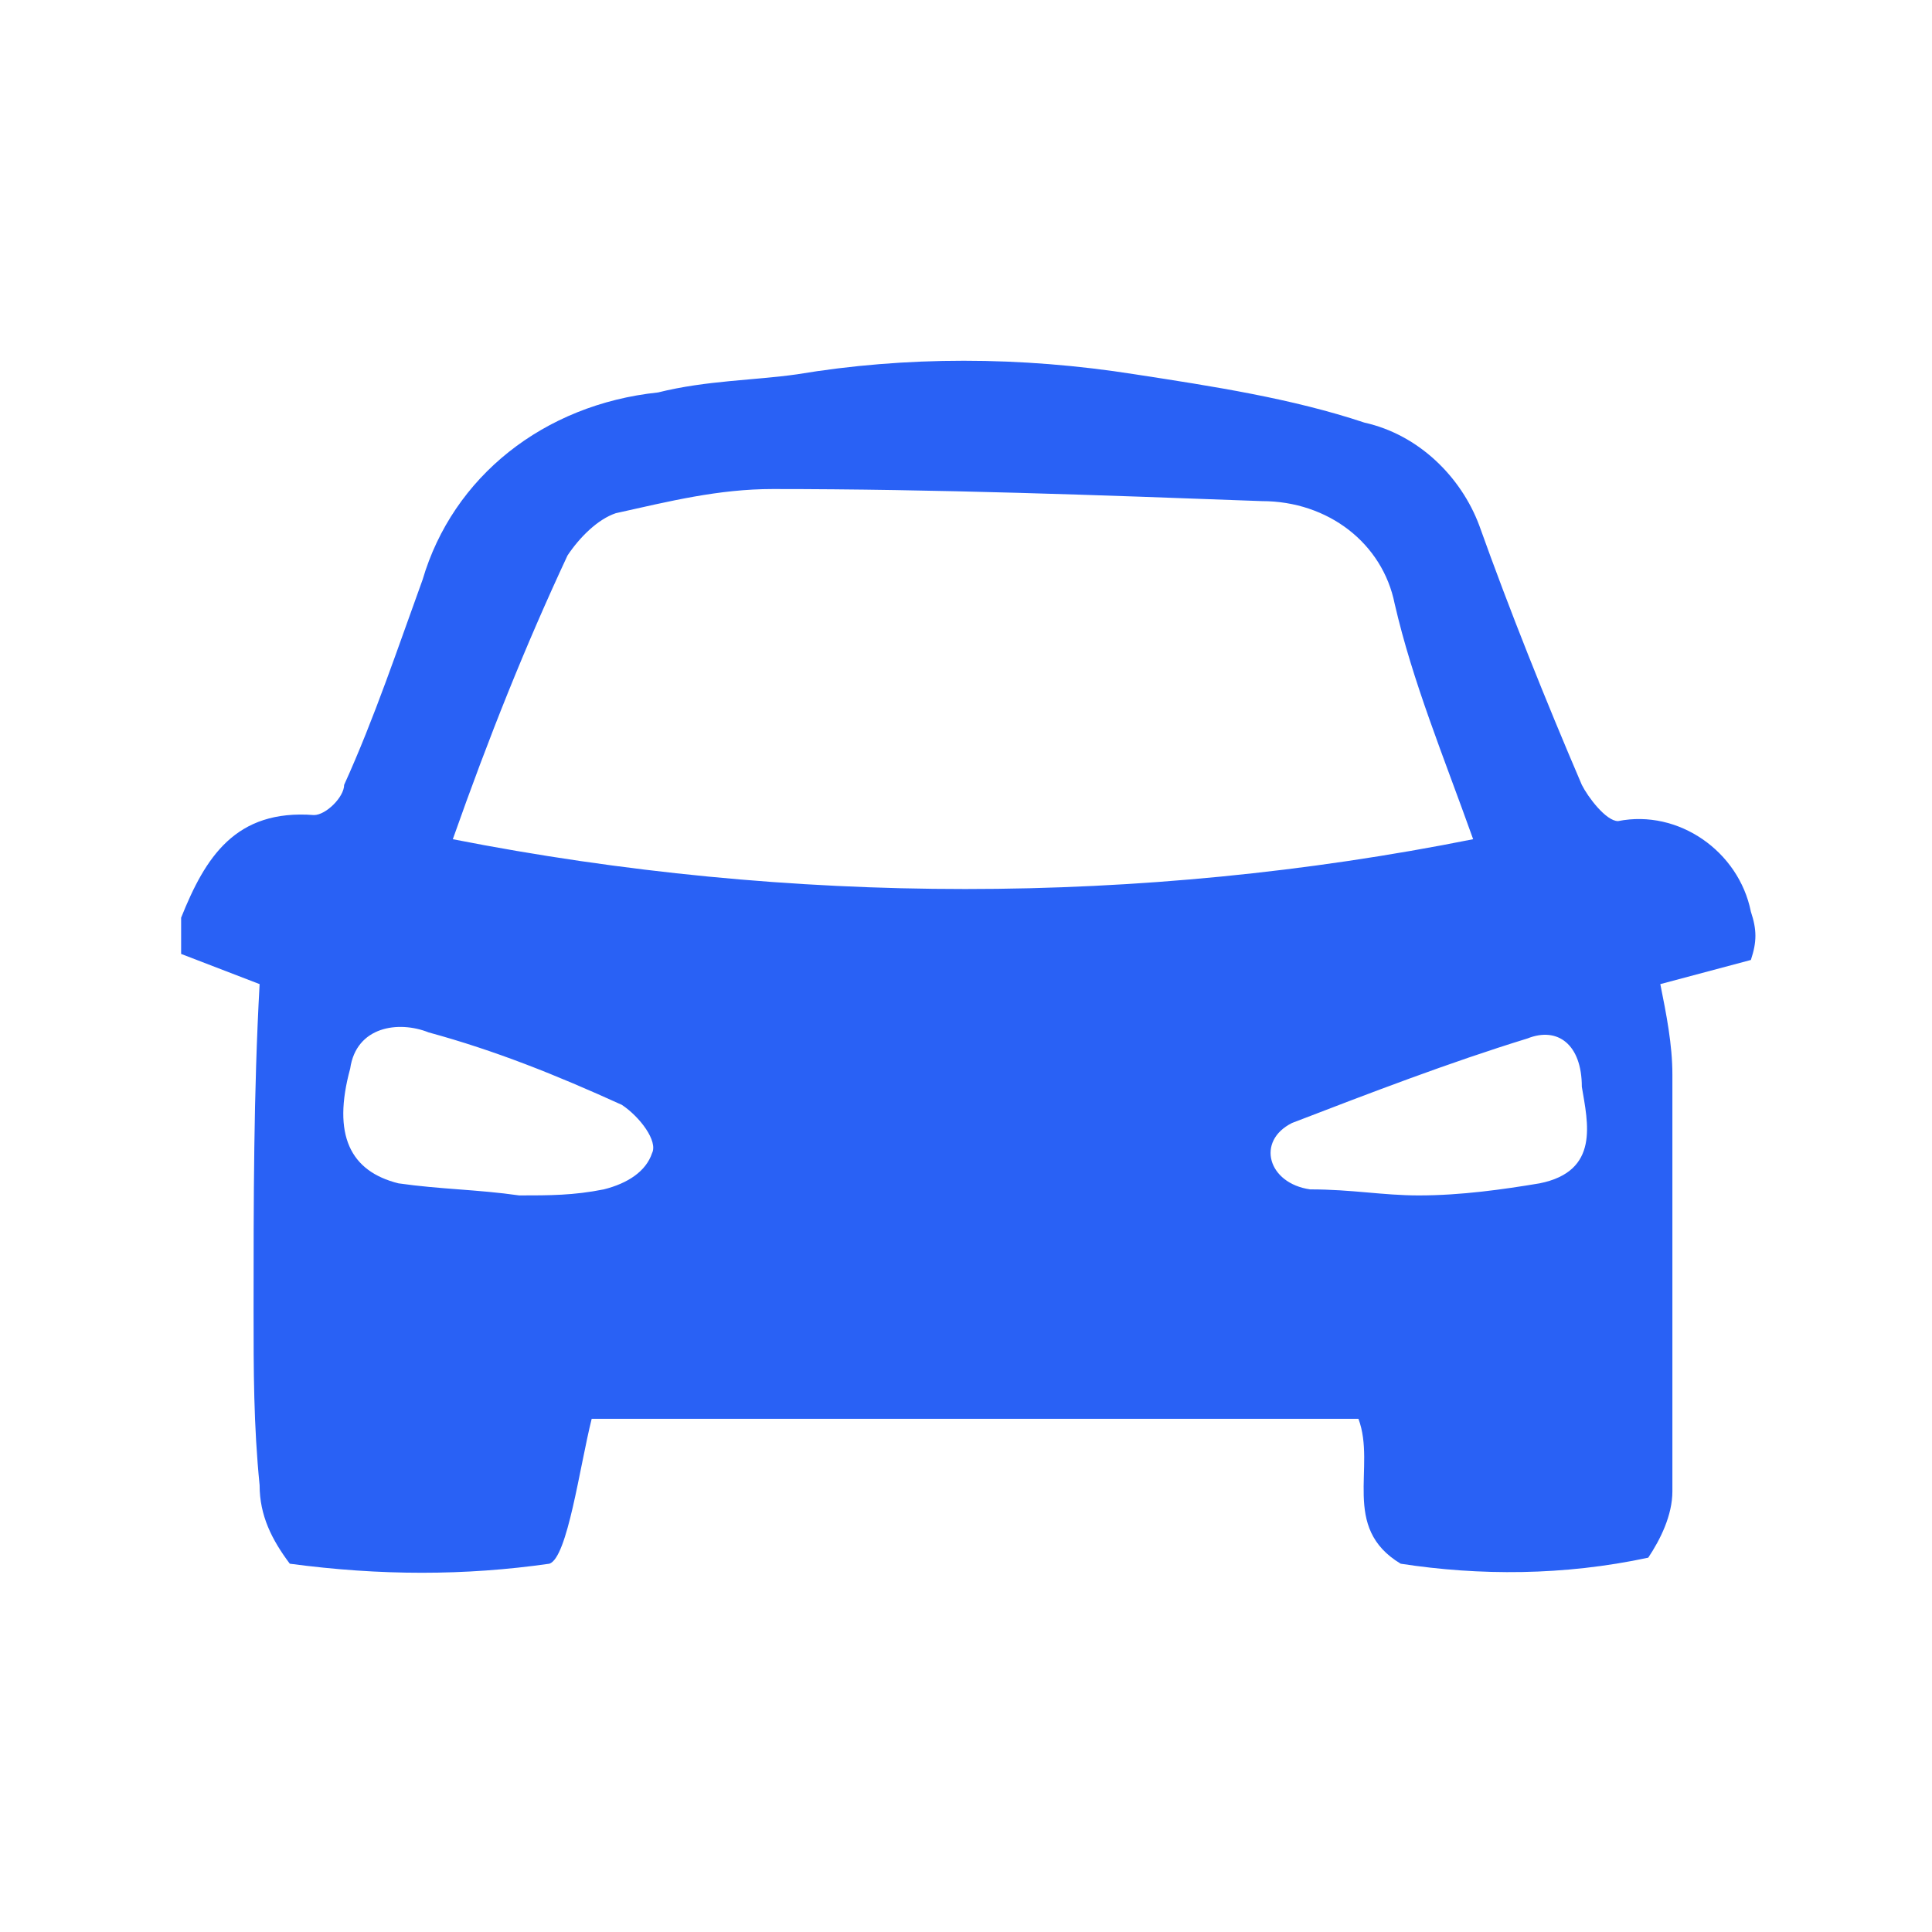 <svg
  viewBox="0 0 1024 1024"
  xmlns="http://www.w3.org/2000/svg"
>
<path
  d="M422.4 198.4c57.6-9.6 118.4-9.6 179.2 0 41.6 6.4 83.2 12.8 121.6 25.6 28.8 6.4 51.2 28.8 60.8 54.4 16 44.8 35.2 92.8 54.4 137.6 3.2 6.4 12.8 19.2 19.2 19.2 32-6.4 64 16 70.4 48 3.2 9.6 3.2 16 0 25.6l-48 12.8c3.2 16 6.4 32 6.4 48v220.8c0 12.8-6.4 25.6-12.8 35.2-44.8 9.6-89.6 9.6-131.2 3.2-32-19.2-12.8-51.2-22.4-76.8H313.6c-6.4 25.6-12.8 73.6-22.4 76.8-44.8 6.4-89.6 6.4-137.6 0-9.6-12.8-16-25.6-16-41.6-3.2-32-3.2-60.8-3.2-92.8 0-57.6 0-115.2 3.2-172.8L96 505.6v-19.2c12.8-32 28.8-57.6 70.4-54.4 6.4 0 16-9.6 16-16 16-35.2 28.8-73.6 41.6-108.8 16-54.4 64-92.8 124.8-99.2 25.6-6.4 51.2-6.4 73.6-9.6z m-182.4 246.4c179.2 35.2 364.8 35.2 540.8 0-16-44.8-32-83.2-41.6-124.8-6.4-32-35.2-54.4-70.4-54.4-86.4-3.2-172.8-6.4-259.2-6.4-28.8 0-54.4 6.4-83.2 12.8-9.6 3.2-19.2 12.8-25.6 22.4-22.4 48-41.6 96-60.8 150.4z m35.2 188.8c16 0 28.8 0 44.8-3.2 12.8-3.2 22.4-9.6 25.6-19.2 3.2-6.4-6.4-19.2-16-25.6-35.2-16-67.2-28.8-102.4-38.4-16-6.4-38.4-3.2-41.6 19.2-9.6 35.2 0 54.4 25.6 60.8 22.4 3.2 41.6 3.2 64 6.4z m476.8 0c22.4 0 44.8-3.2 64-6.4 32-6.4 25.6-32 22.4-51.2 0-22.4-12.8-32-28.8-25.6-41.6 12.8-83.2 28.8-124.8 44.8-19.2 9.6-12.8 32 9.6 35.2 22.4 0 38.4 3.2 57.6 3.2z"
  fill="#2961F5"
/>
</svg>